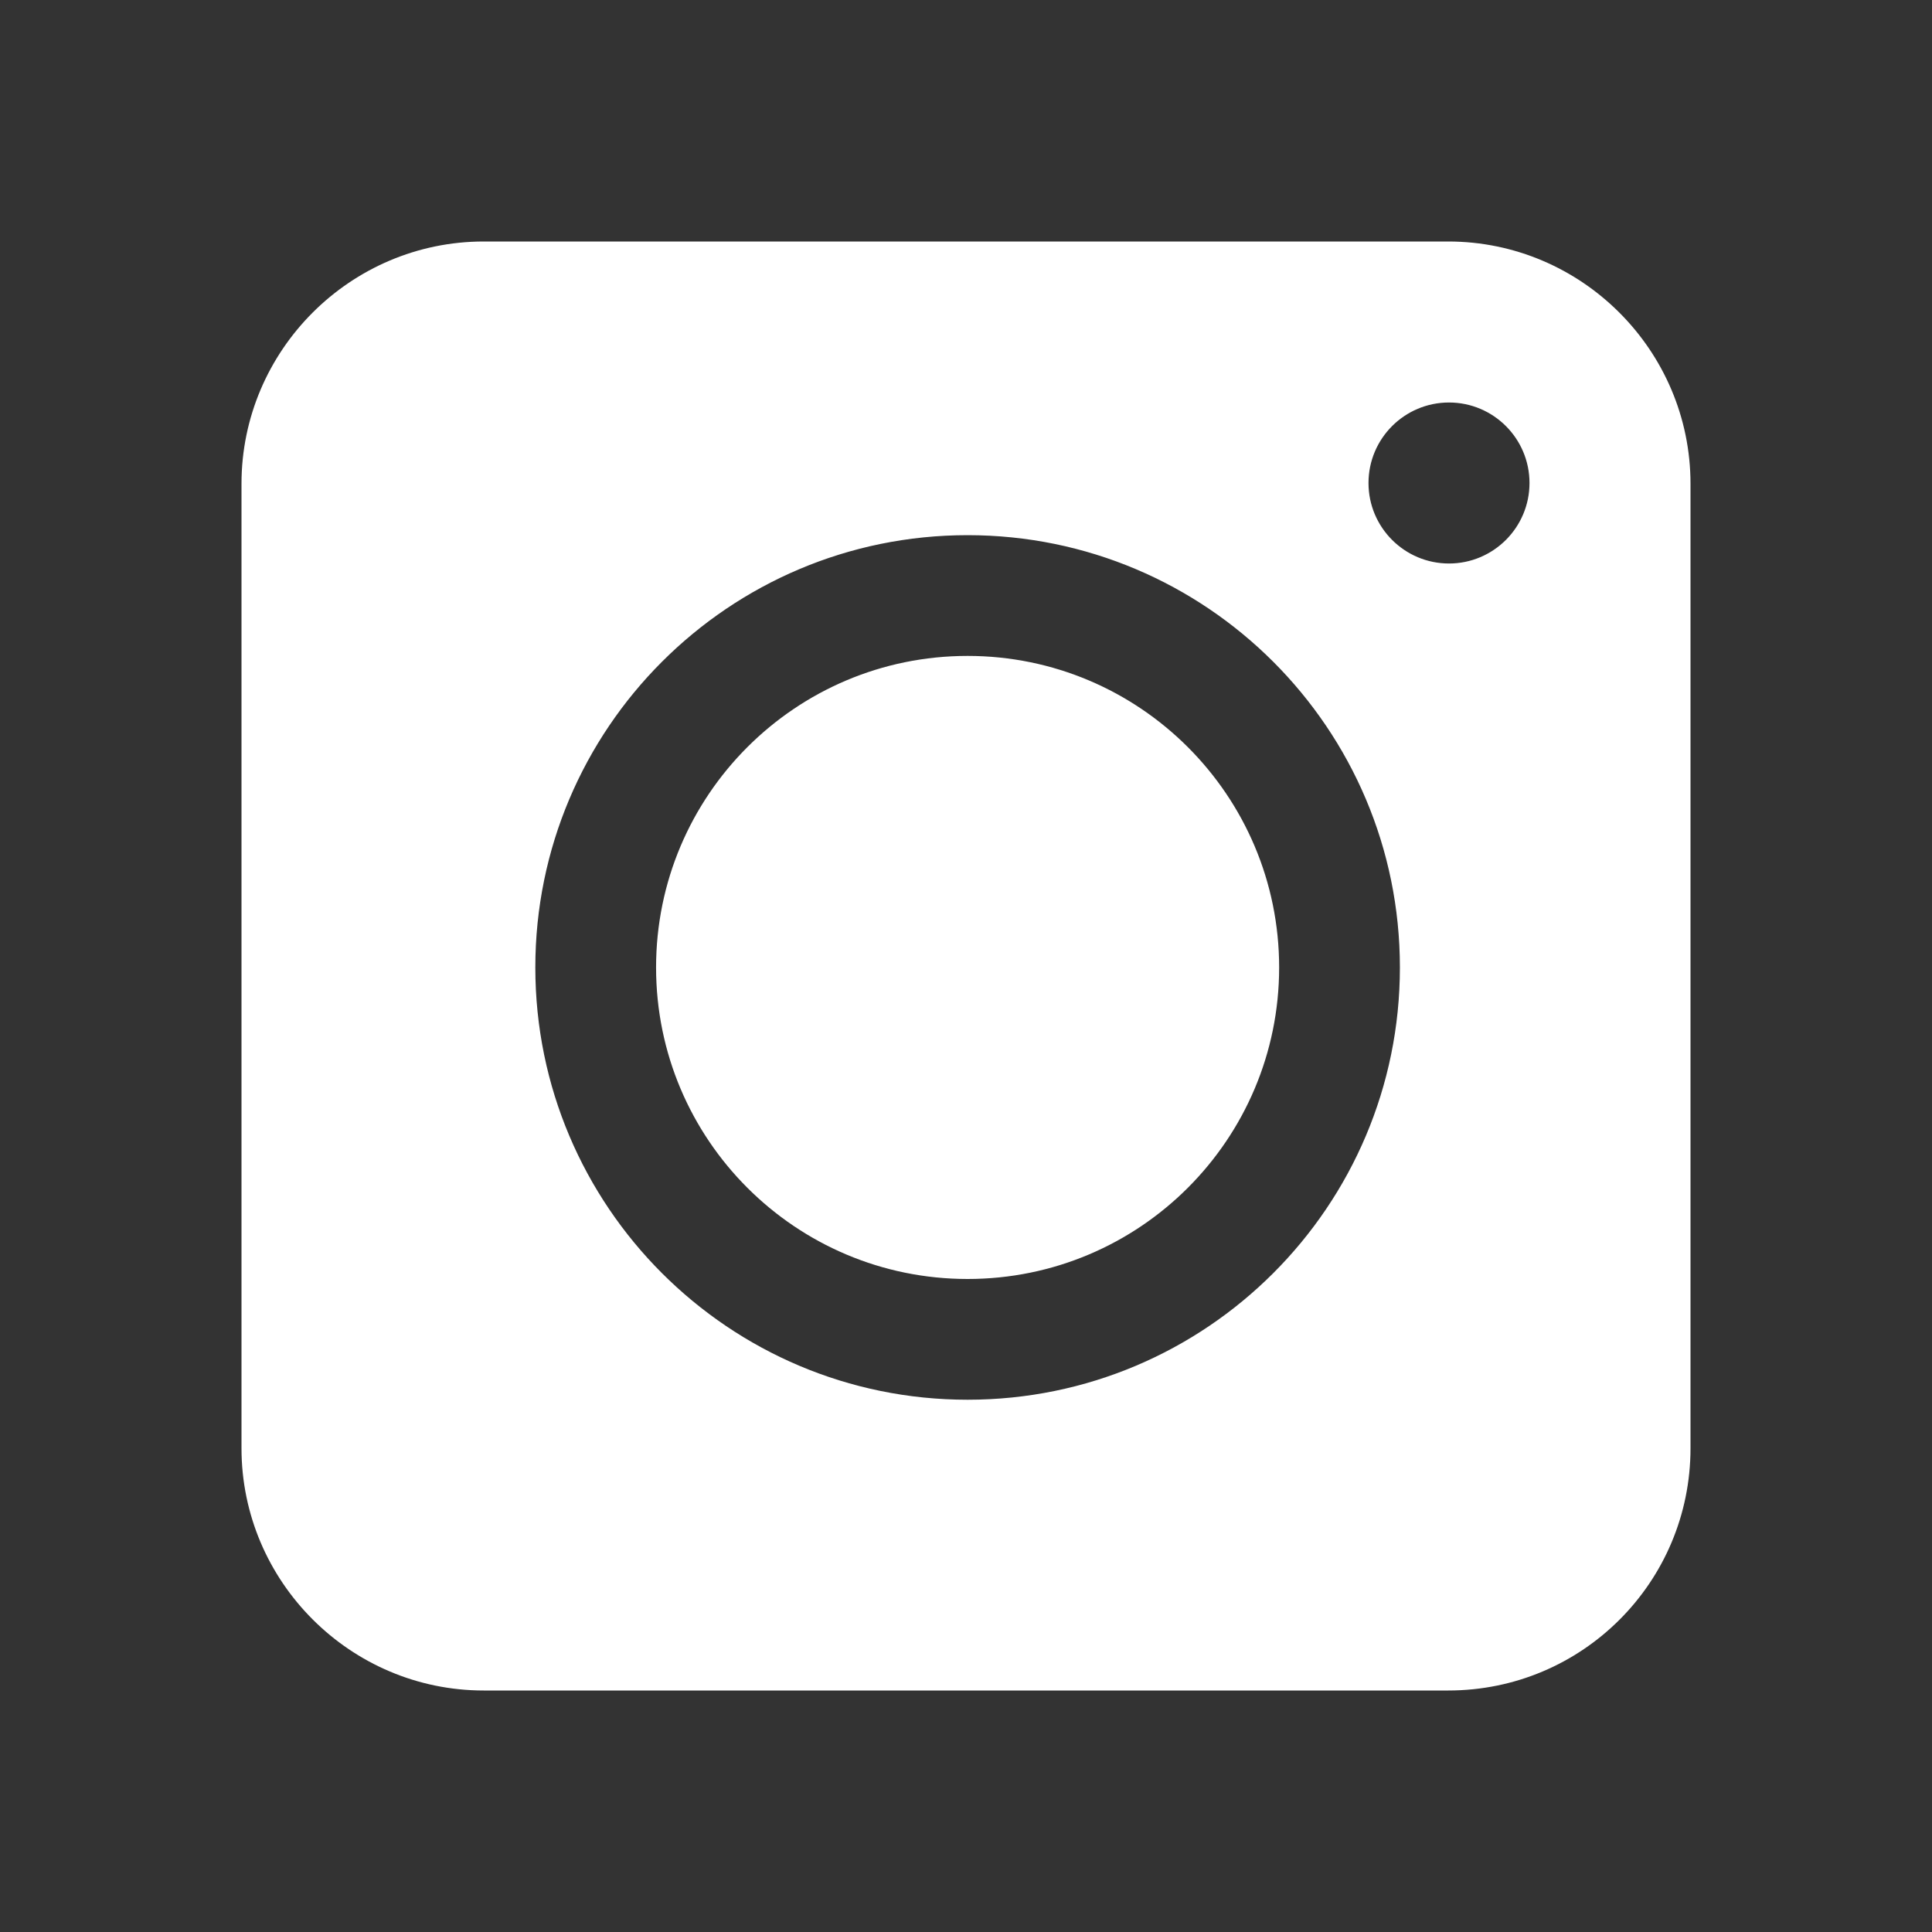 <svg width="24" height="24" viewBox="0 0 24 24" fill="none" xmlns="http://www.w3.org/2000/svg">
<rect x="0" y="0" width="24" height="24" fill="#333333" stroke="none"/>
<path fill-rule="evenodd" clip-rule="evenodd" d="M17.991 21H6.009C4.353 21 3 19.647 3 17.991V6.009C3 4.353 4.353 3 6.009 3H17.991C19.647 3 21 4.353 21 6.009V17.991C21 19.655 19.655 21 17.991 21ZM12.02 8.148C9.883 8.148 8.15 9.881 8.15 12.018C8.15 14.156 9.883 15.888 12.02 15.888C14.157 15.888 15.89 14.156 15.89 12.018C15.89 9.881 14.157 8.148 12.02 8.148ZM6.65 12.018C6.65 9.053 9.054 6.648 12.02 6.648C14.986 6.648 17.39 9.053 17.39 12.018C17.39 14.984 14.986 17.388 12.02 17.388C9.054 17.388 6.65 14.984 6.65 12.018ZM19 6C19 6.552 18.552 7 18 7C17.448 7 17 6.552 17 6C17 5.448 17.448 5 18 5C18.552 5 19 5.448 19 6Z" fill="white"/>
</svg>
